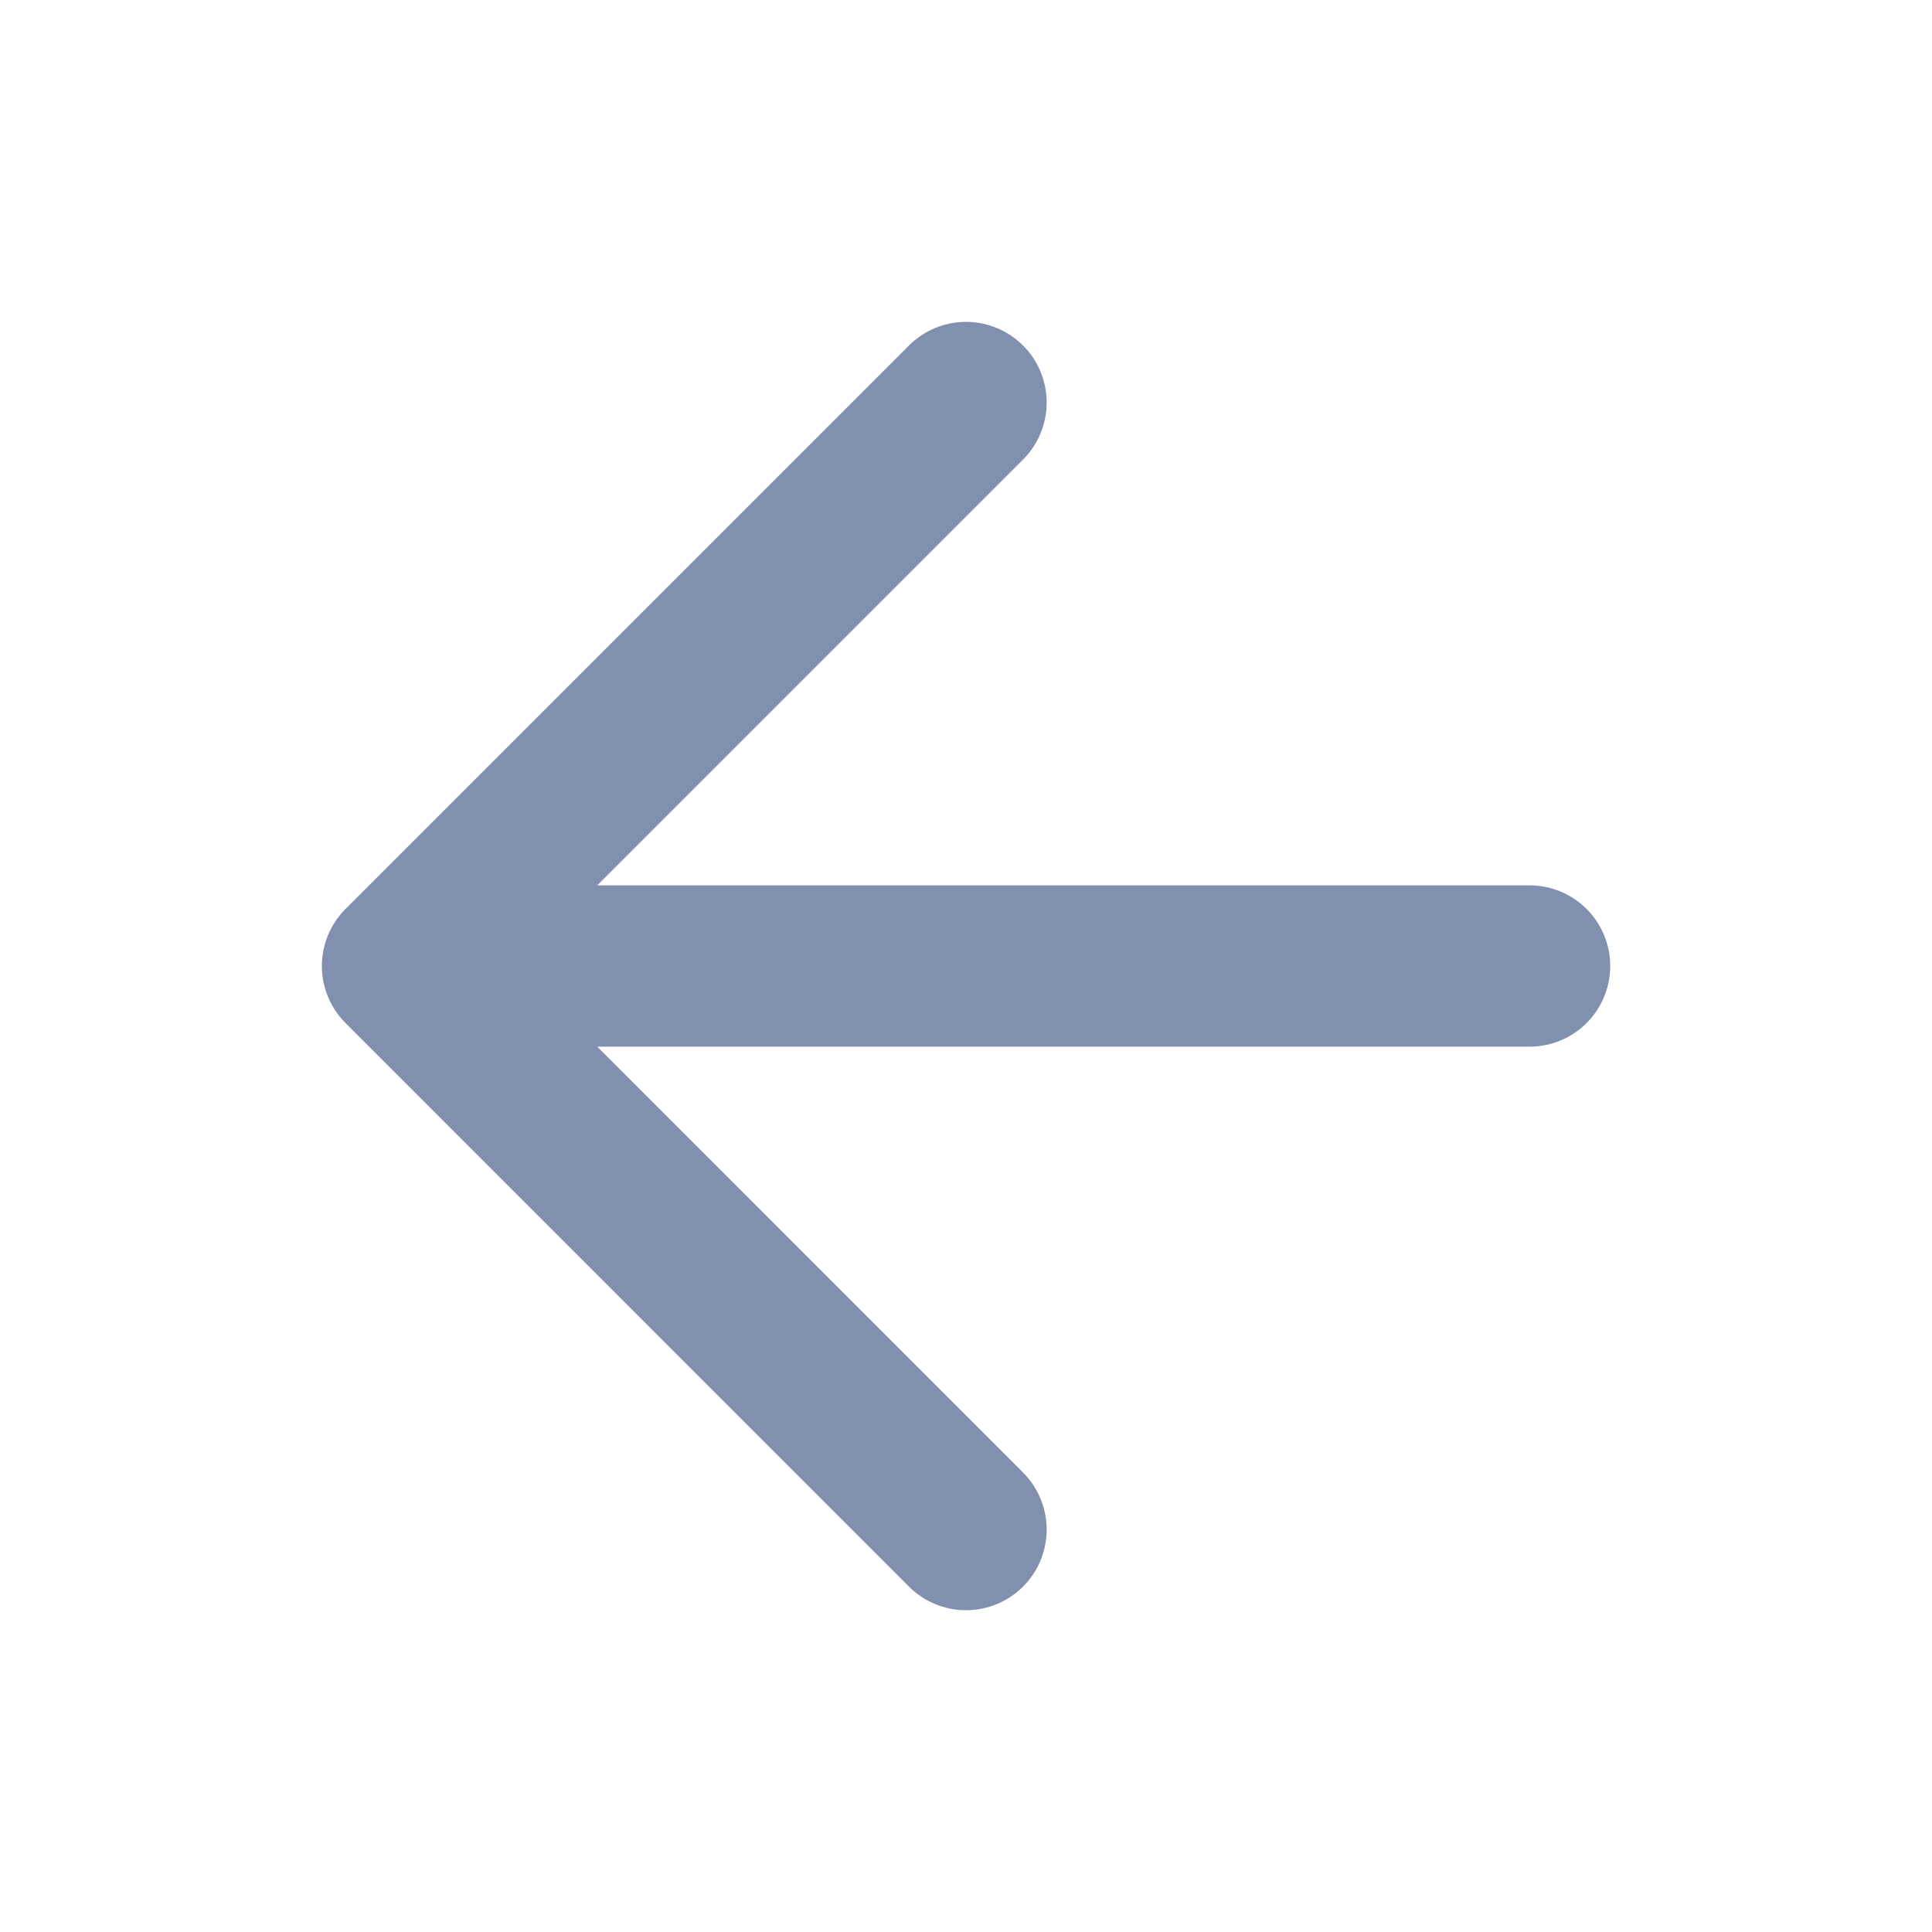 <svg width="20" height="20" viewBox="0 0 20 20" fill="none" xmlns="http://www.w3.org/2000/svg">
    <path d="M15.834 10H4.167m0 0L10 15.834M4.167 10 10 4.167" stroke="#8290B0" stroke-width="1.67" stroke-linecap="round" stroke-linejoin="round"/>
</svg>
